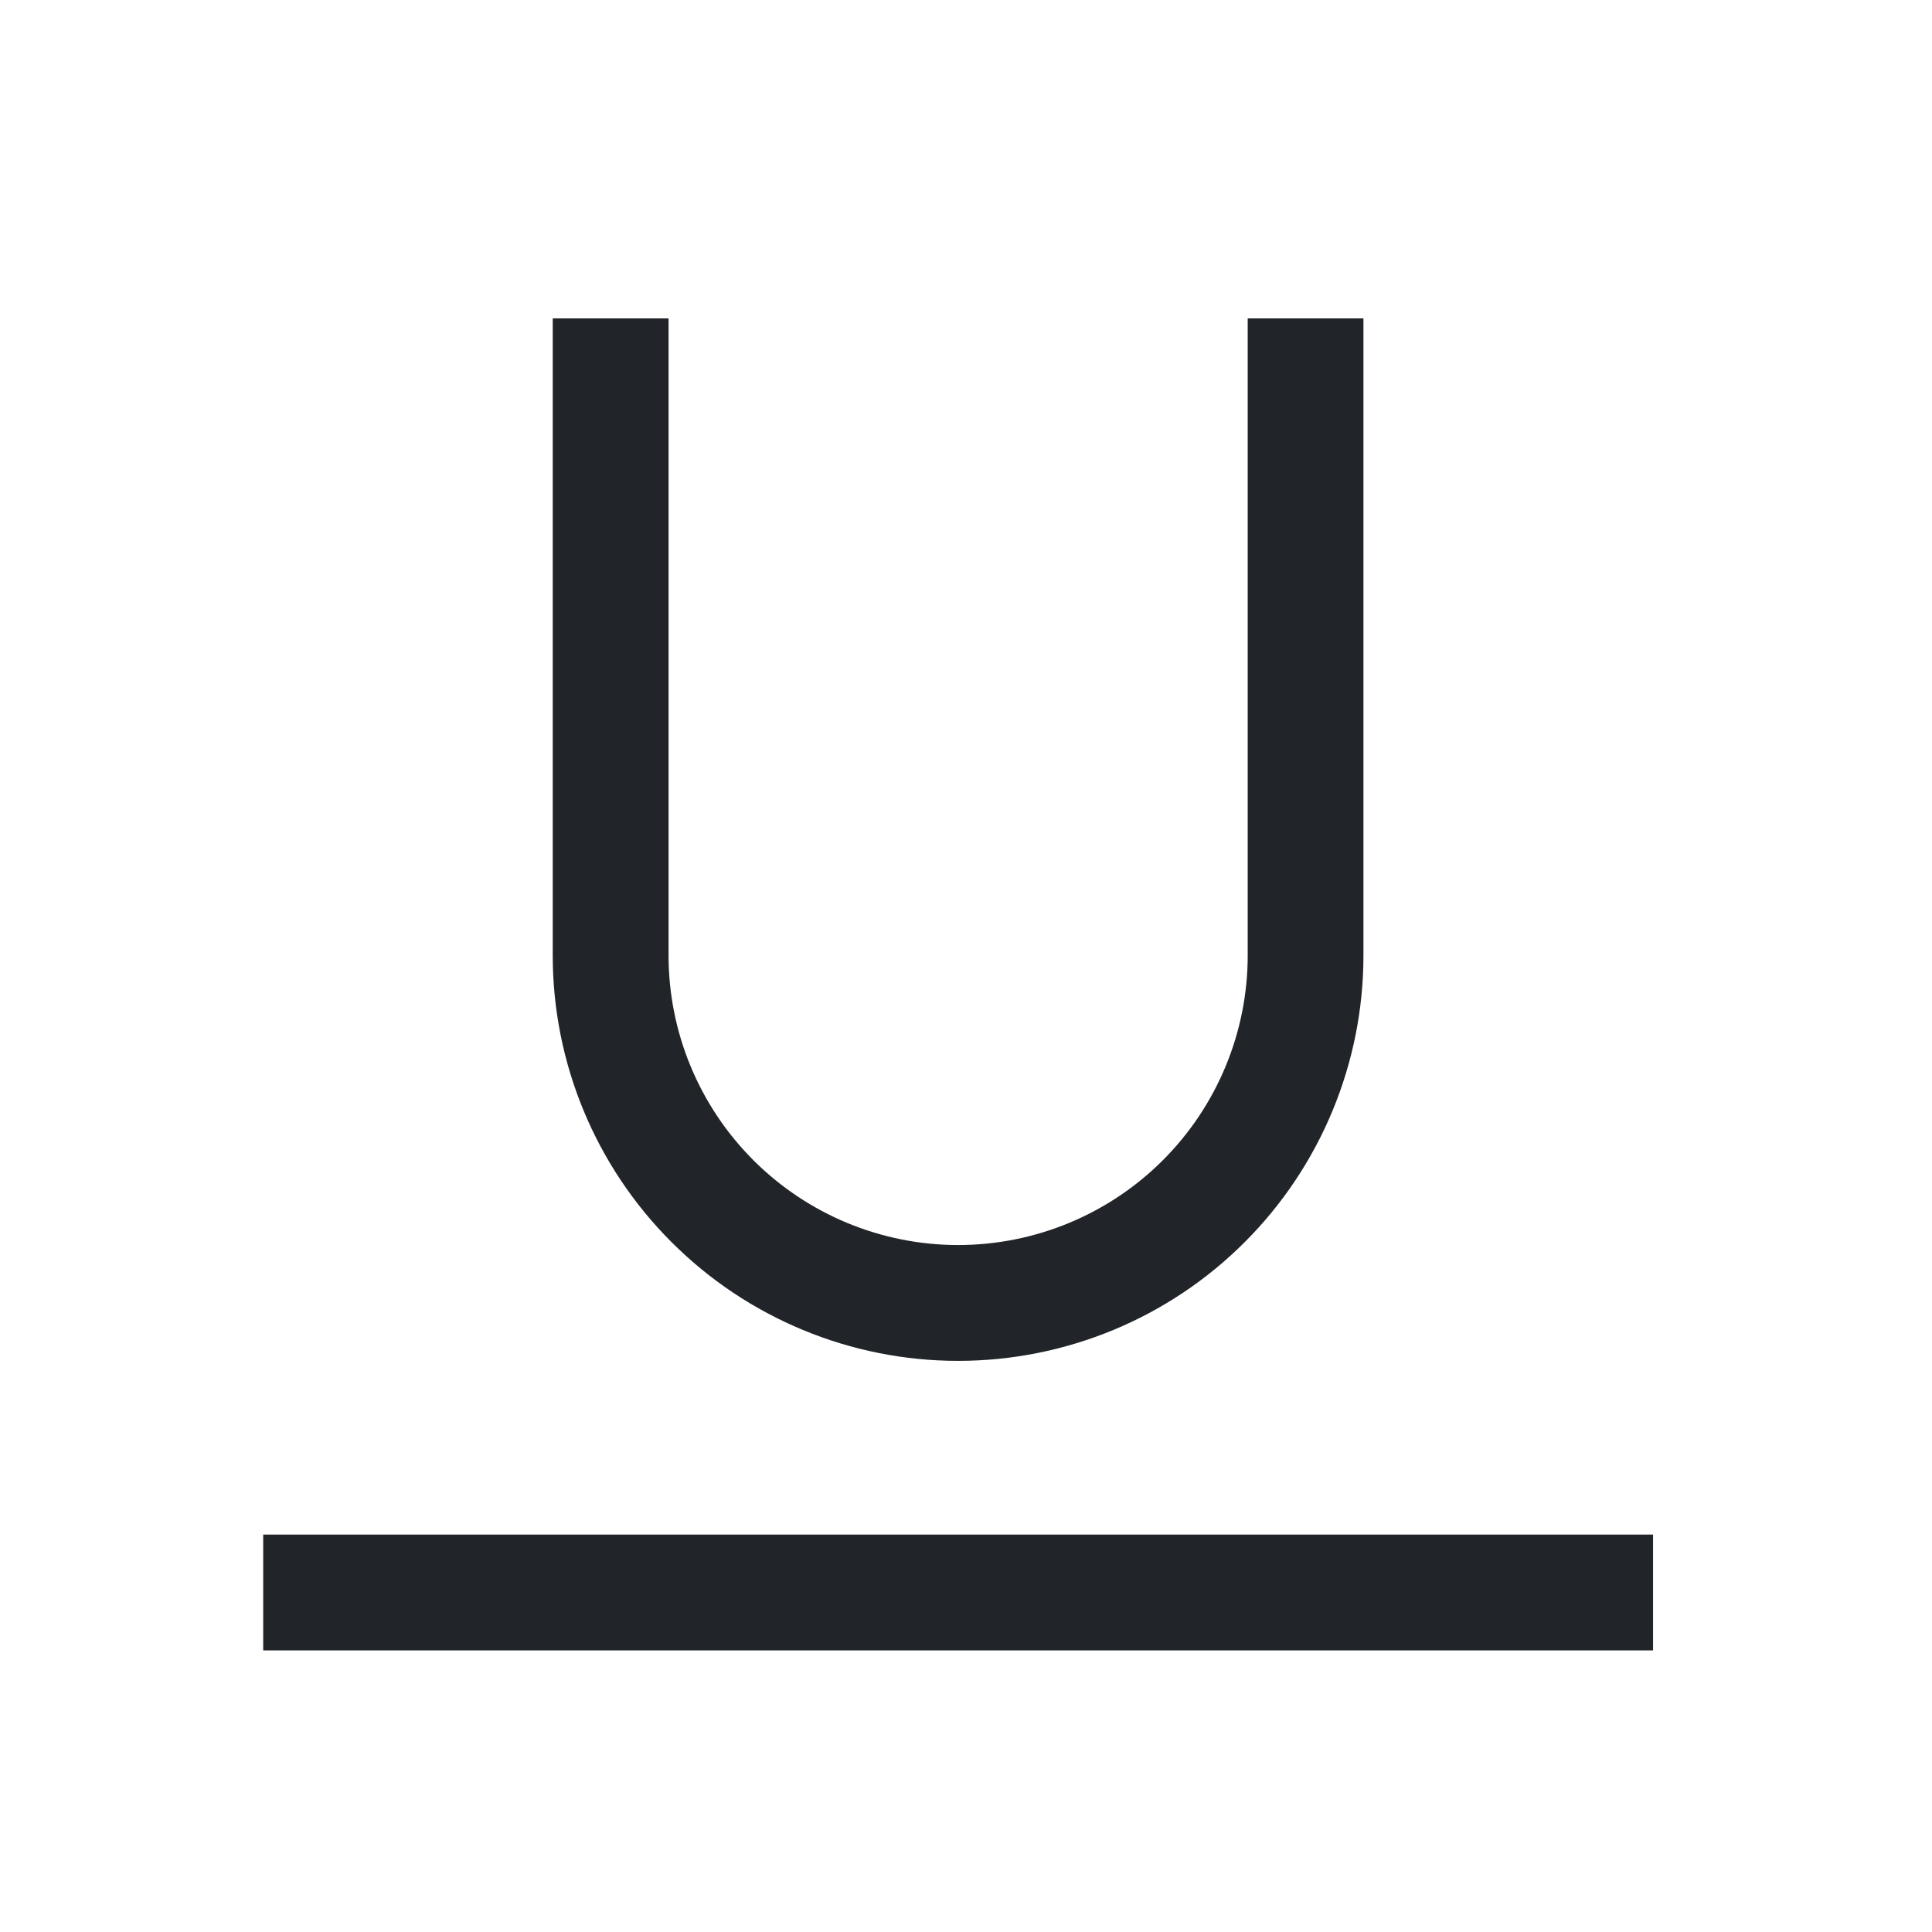 <?xml version="1.0" encoding="UTF-8" standalone="no"?><svg width='21' height='21' viewBox='0 0 21 21' fill='none' xmlns='http://www.w3.org/2000/svg'>
<path d='M2.861 16.68H17.968V17.939H2.861V16.68ZM10.414 14.792C9.246 14.792 8.125 14.328 7.299 13.501C6.472 12.675 6.008 11.554 6.008 10.386V3.461H7.267V10.386C7.267 11.22 7.599 12.021 8.189 12.611C8.779 13.201 9.58 13.533 10.414 13.533C11.249 13.533 12.05 13.201 12.64 12.611C13.23 12.021 13.562 11.22 13.562 10.386V3.461H14.82V10.386C14.82 11.554 14.356 12.675 13.53 13.501C12.704 14.328 11.583 14.792 10.414 14.792V14.792Z' fill='#212529'/>
</svg>
